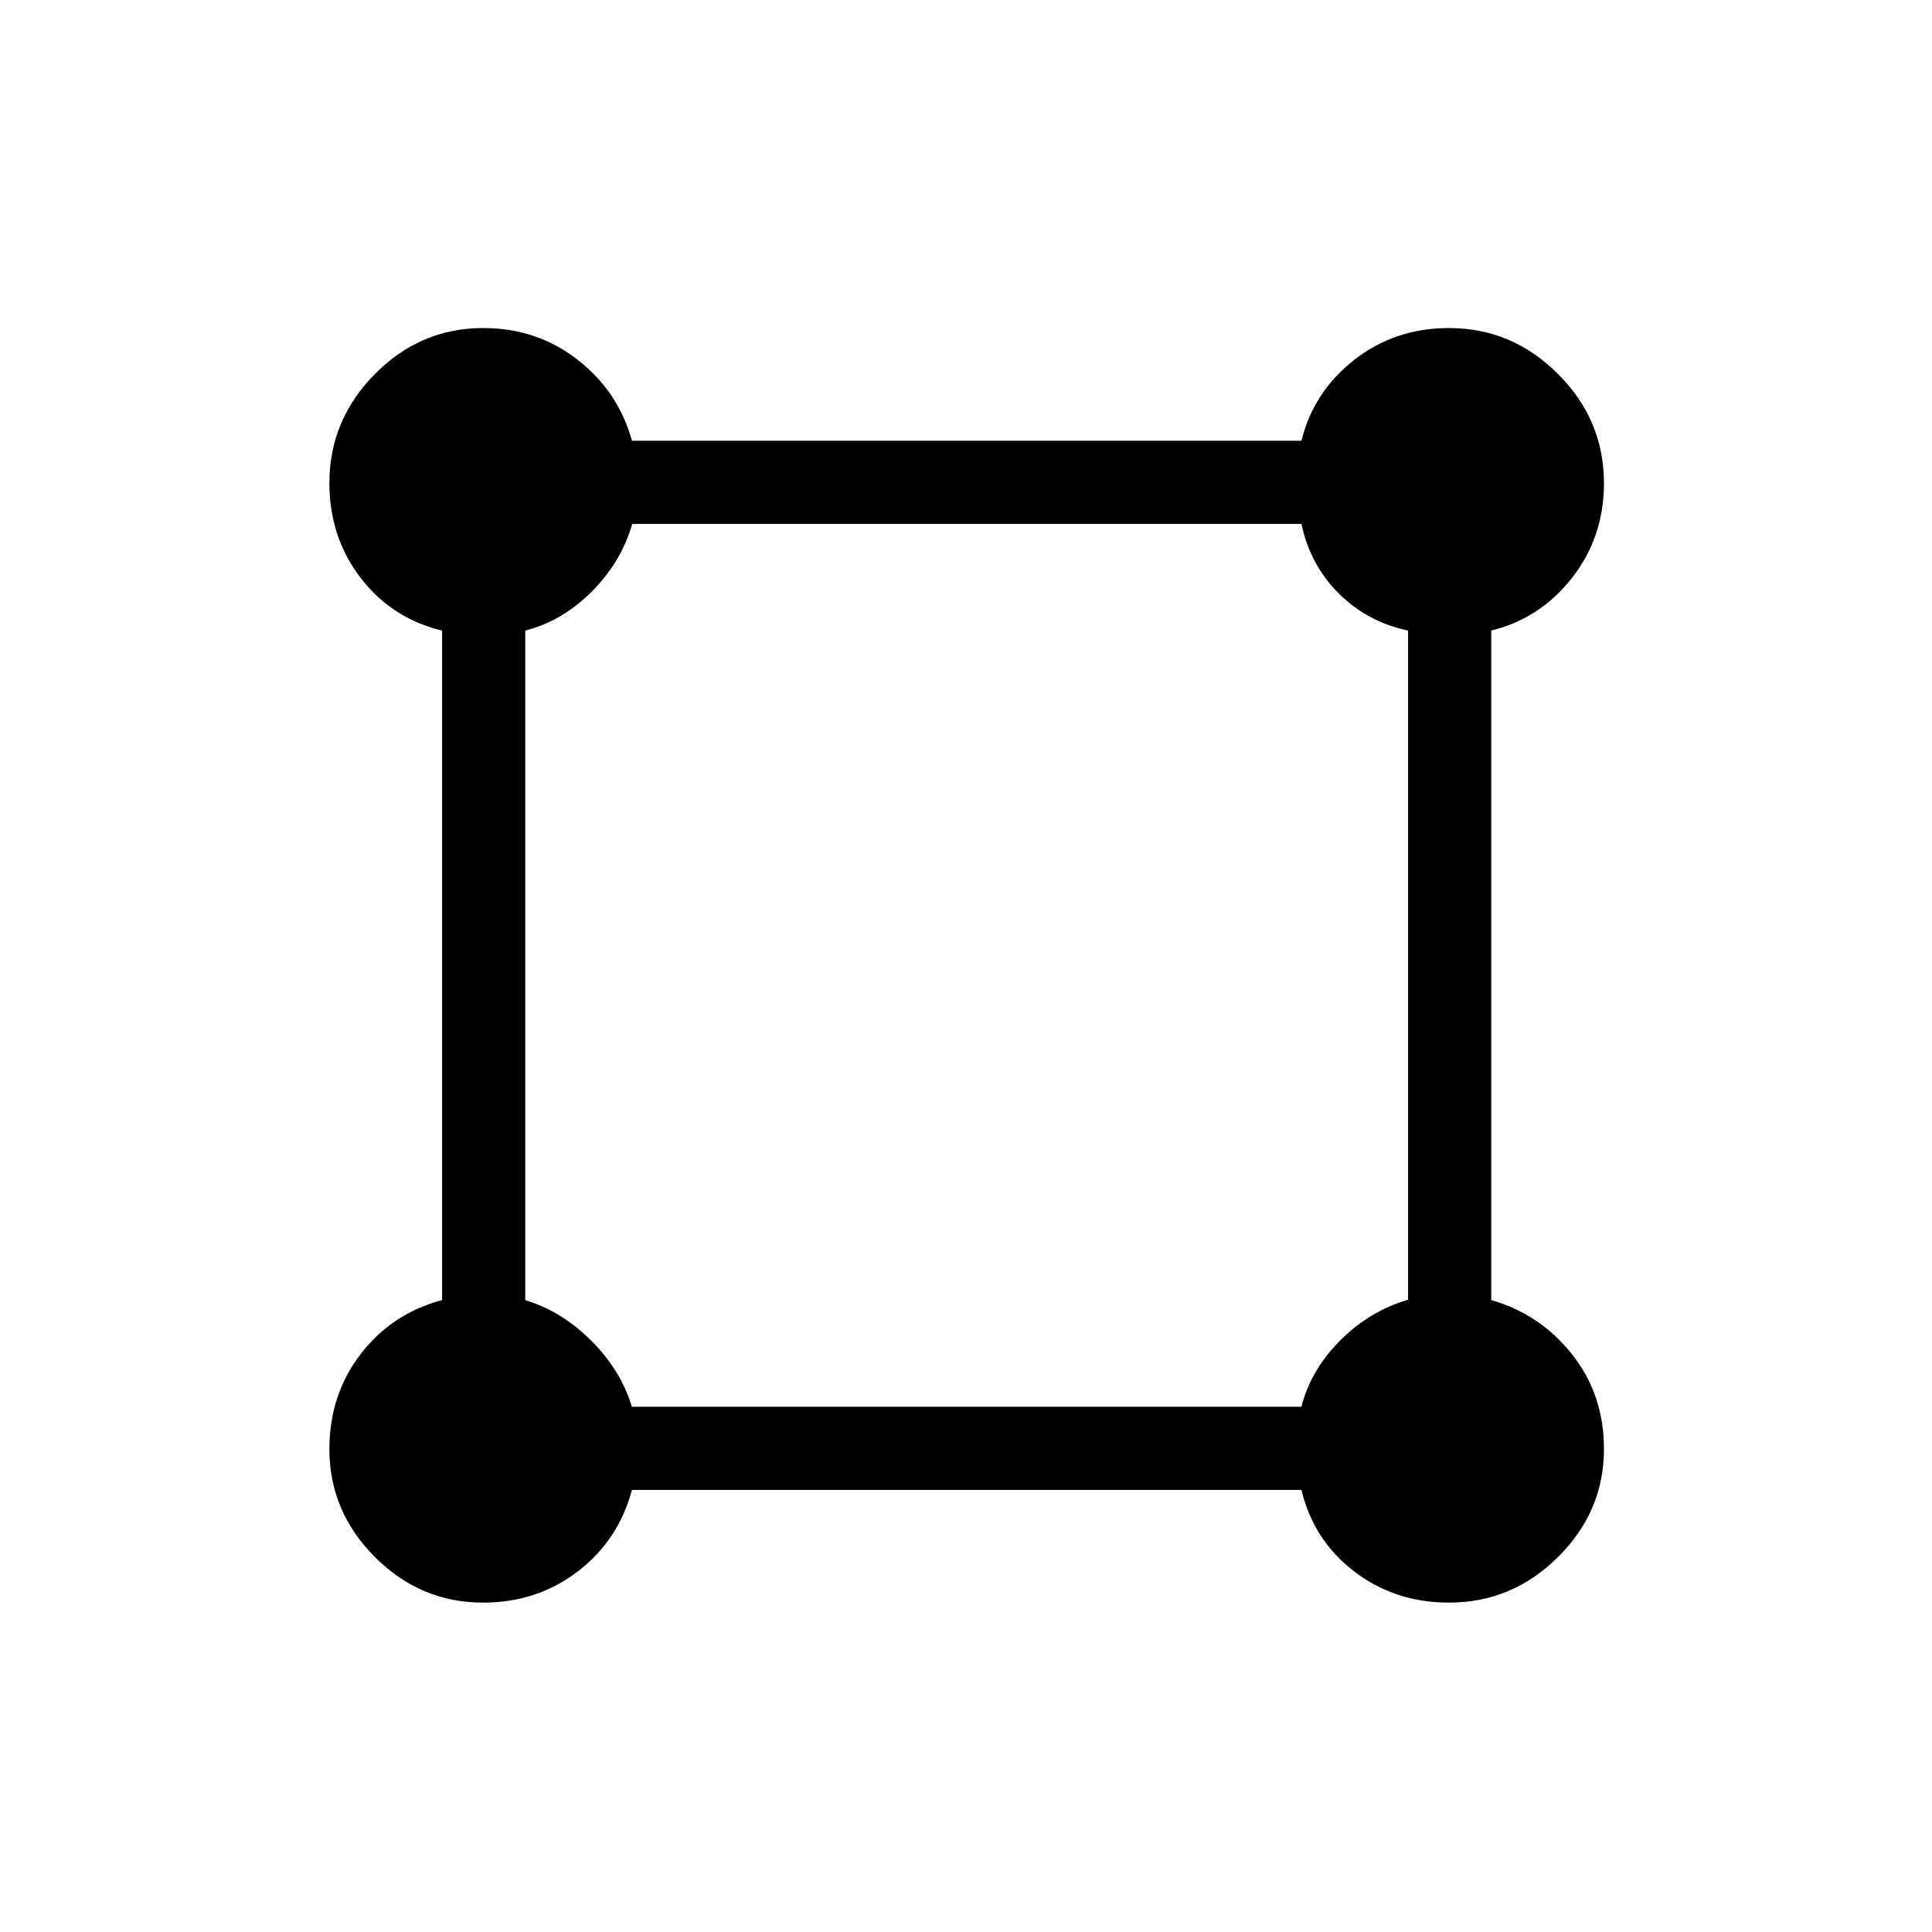 <svg xmlns="http://www.w3.org/2000/svg" height="40" viewBox="0 -960 960 960" width="40"><path d="M240-163.67q-31.06 0-53.69-22.64-22.64-22.63-22.64-53.69 0-26.89 15.5-47.11t40.5-26.89v-332.67q-25-6-40.5-26.22T163.67-720q0-31.33 22.64-54.17Q208.94-797 240-797q26.89 0 47.11 15.83Q307.33-765.33 314-741h332.67q6-24.33 26.23-40.17Q693.13-797 720-797q31.33 0 54.17 22.83Q797-751.33 797-720q0 26.87-15.83 47.1-15.84 20.23-40.17 26.23V-314q24.33 6.98 40.17 26.99Q797-267 797-240q0 31.06-22.83 53.69-22.84 22.64-54.17 22.64-26.89 0-47.11-15.5t-26.22-40.5H314q-6.67 25-26.89 40.5T240-163.67ZM313.98-261h332.69q4.66-18.33 19.33-33 14.67-14.67 33.67-20.16v-332.51q-20.34-4.33-34.5-18.5-14.17-14.16-18.5-34.5H314.16q-5.49 19-20.16 33.67-14.67 14.67-33 19.33v332.69q18.13 5.49 32.81 20.17 14.68 14.68 20.17 32.81Z"/></svg>